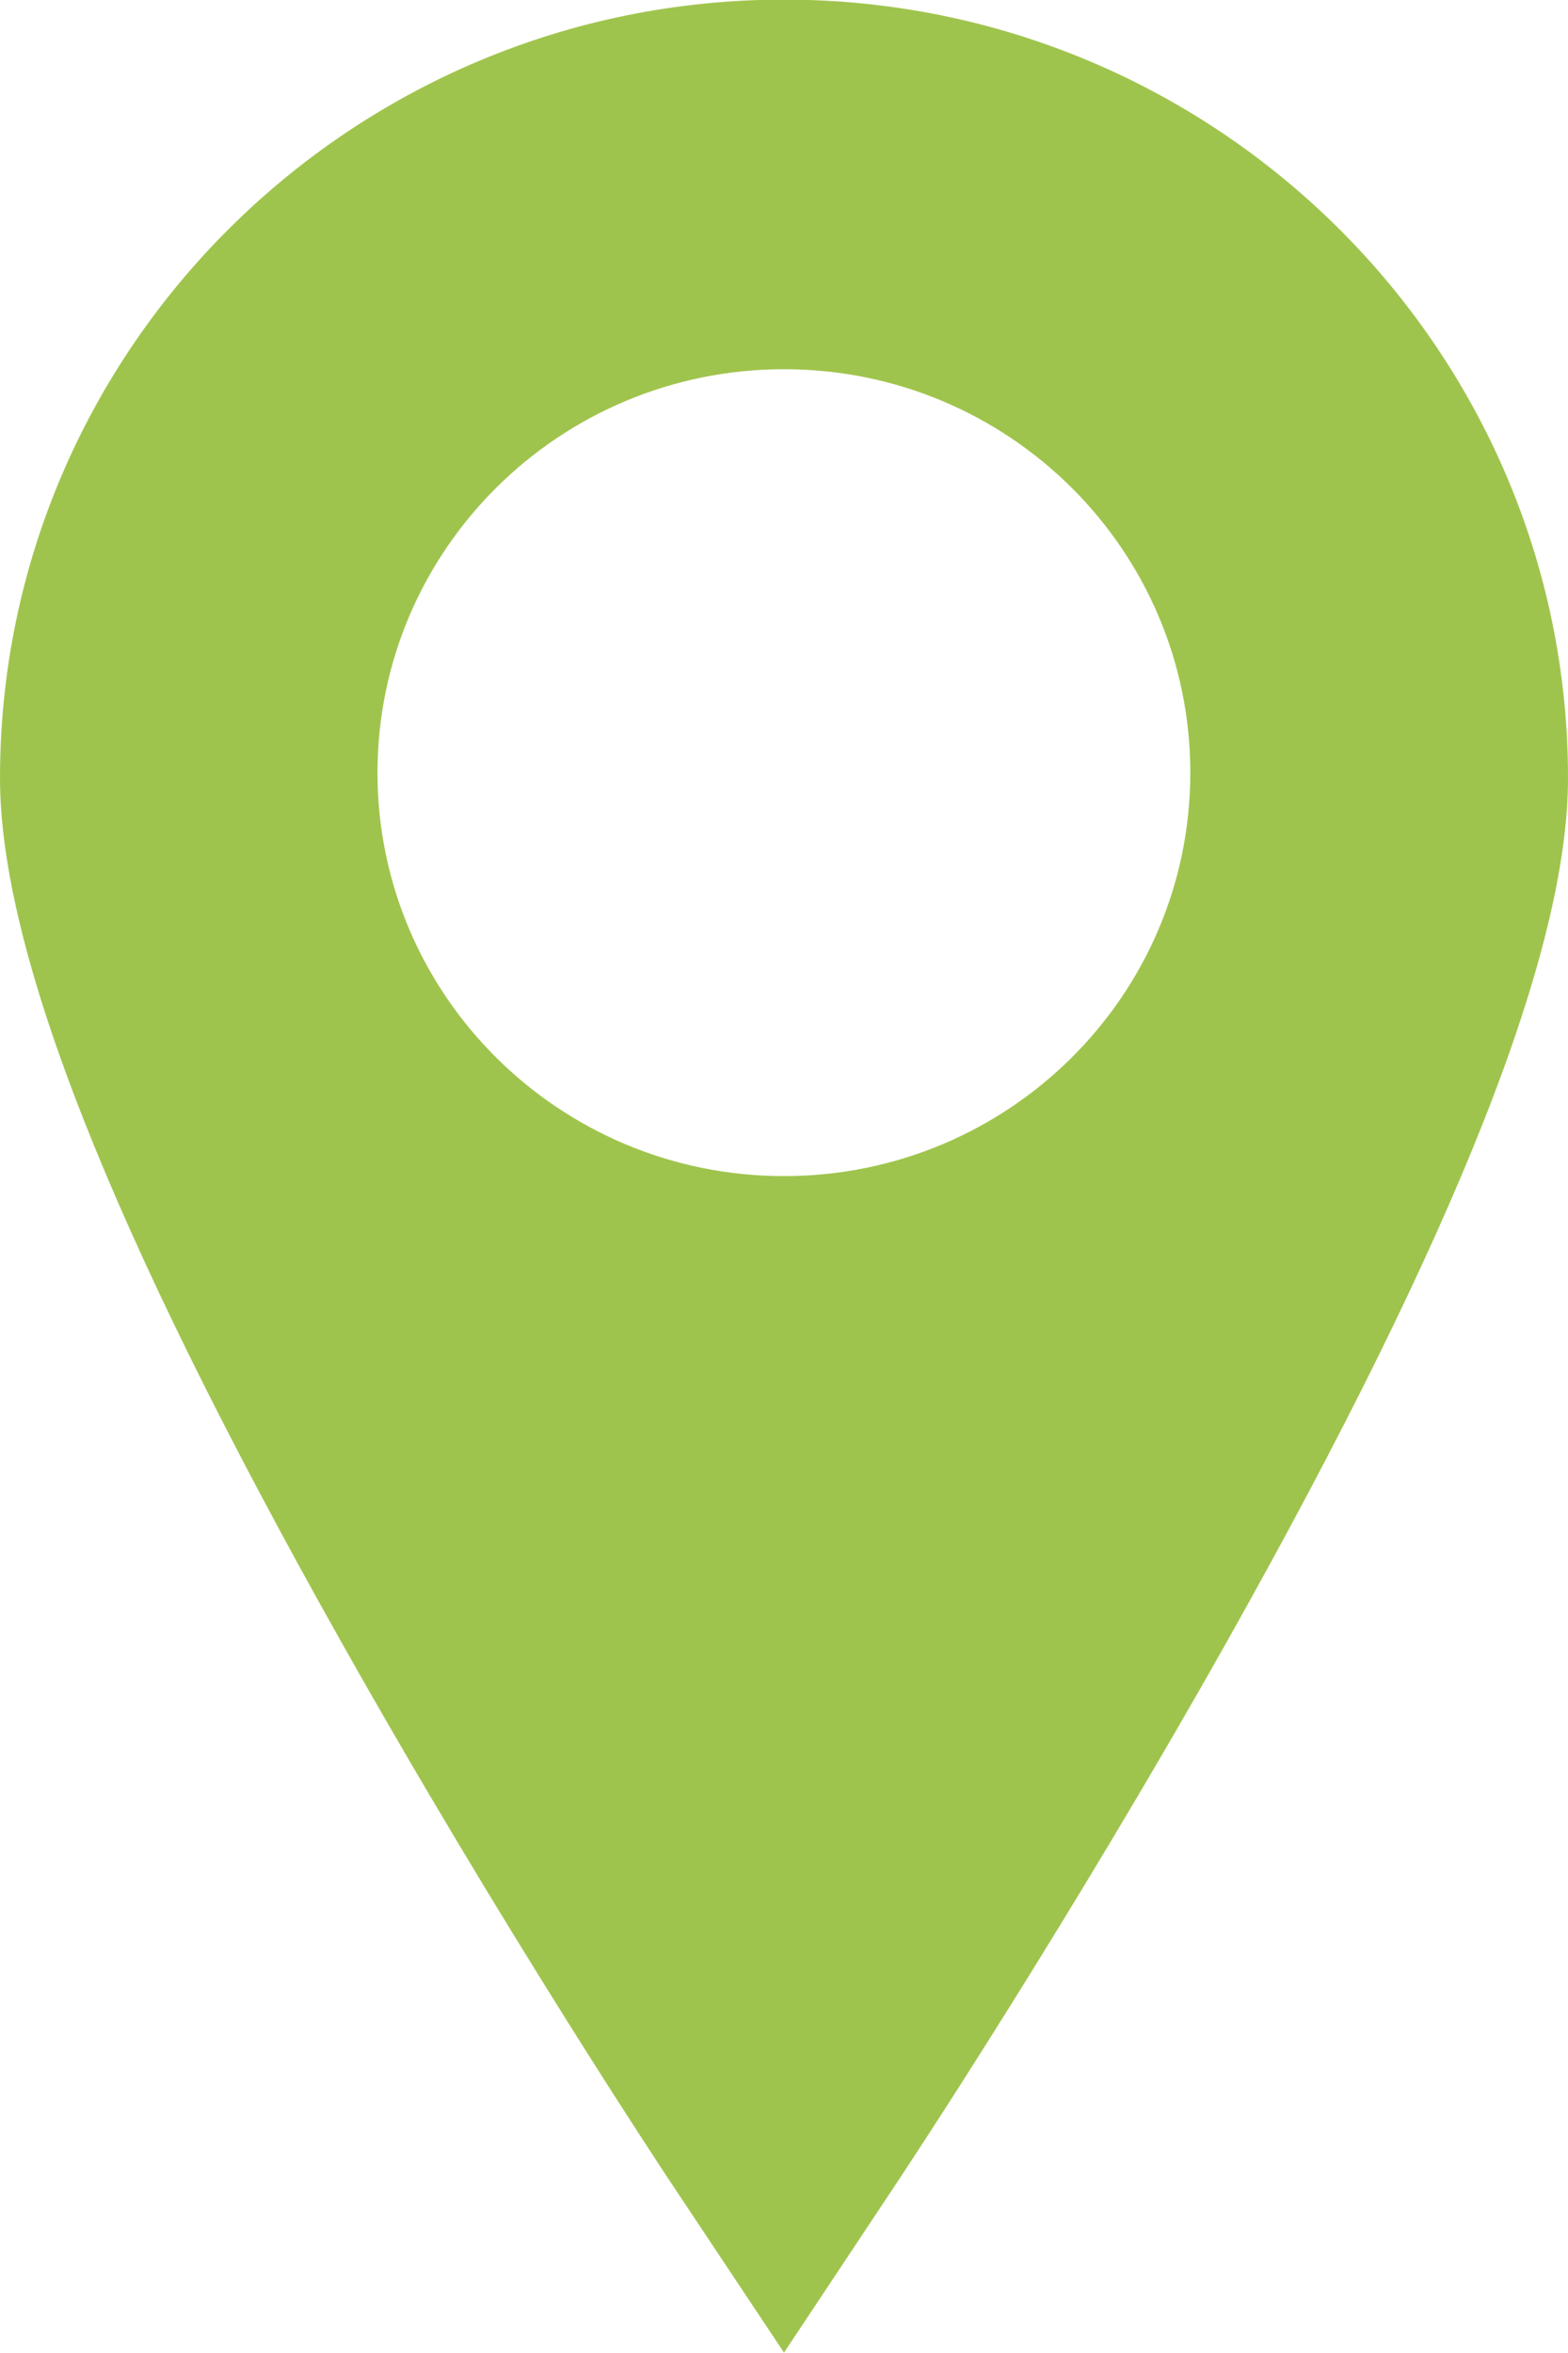 <svg xmlns="http://www.w3.org/2000/svg" xmlns:xlink="http://www.w3.org/1999/xlink" preserveAspectRatio="xMidYMid" width="8" height="12" viewBox="0 0 8 12">
  <defs>
    <style>
      .cls-1 {
        fill: #9fc44d;
        fill-rule: evenodd;
      }
    </style>
  </defs>
  <path d="M4.000,-0.002 C1.794,-0.002 -0.000,1.779 -0.000,3.968 C-0.000,4.849 0.567,6.286 1.734,8.361 C2.559,9.829 3.371,11.052 3.405,11.104 L4.000,11.998 L4.594,11.104 C4.628,11.052 5.440,9.829 6.266,8.361 C7.432,6.286 8.000,4.849 8.000,3.968 C8.000,1.779 6.205,-0.002 4.000,-0.002 ZM4.000,5.998 C2.855,5.998 1.926,5.077 1.926,3.941 C1.926,2.804 2.855,1.883 4.000,1.883 C5.145,1.883 6.073,2.804 6.073,3.941 C6.073,5.077 5.145,5.998 4.000,5.998 Z" class="cls-1"/>
</svg>
